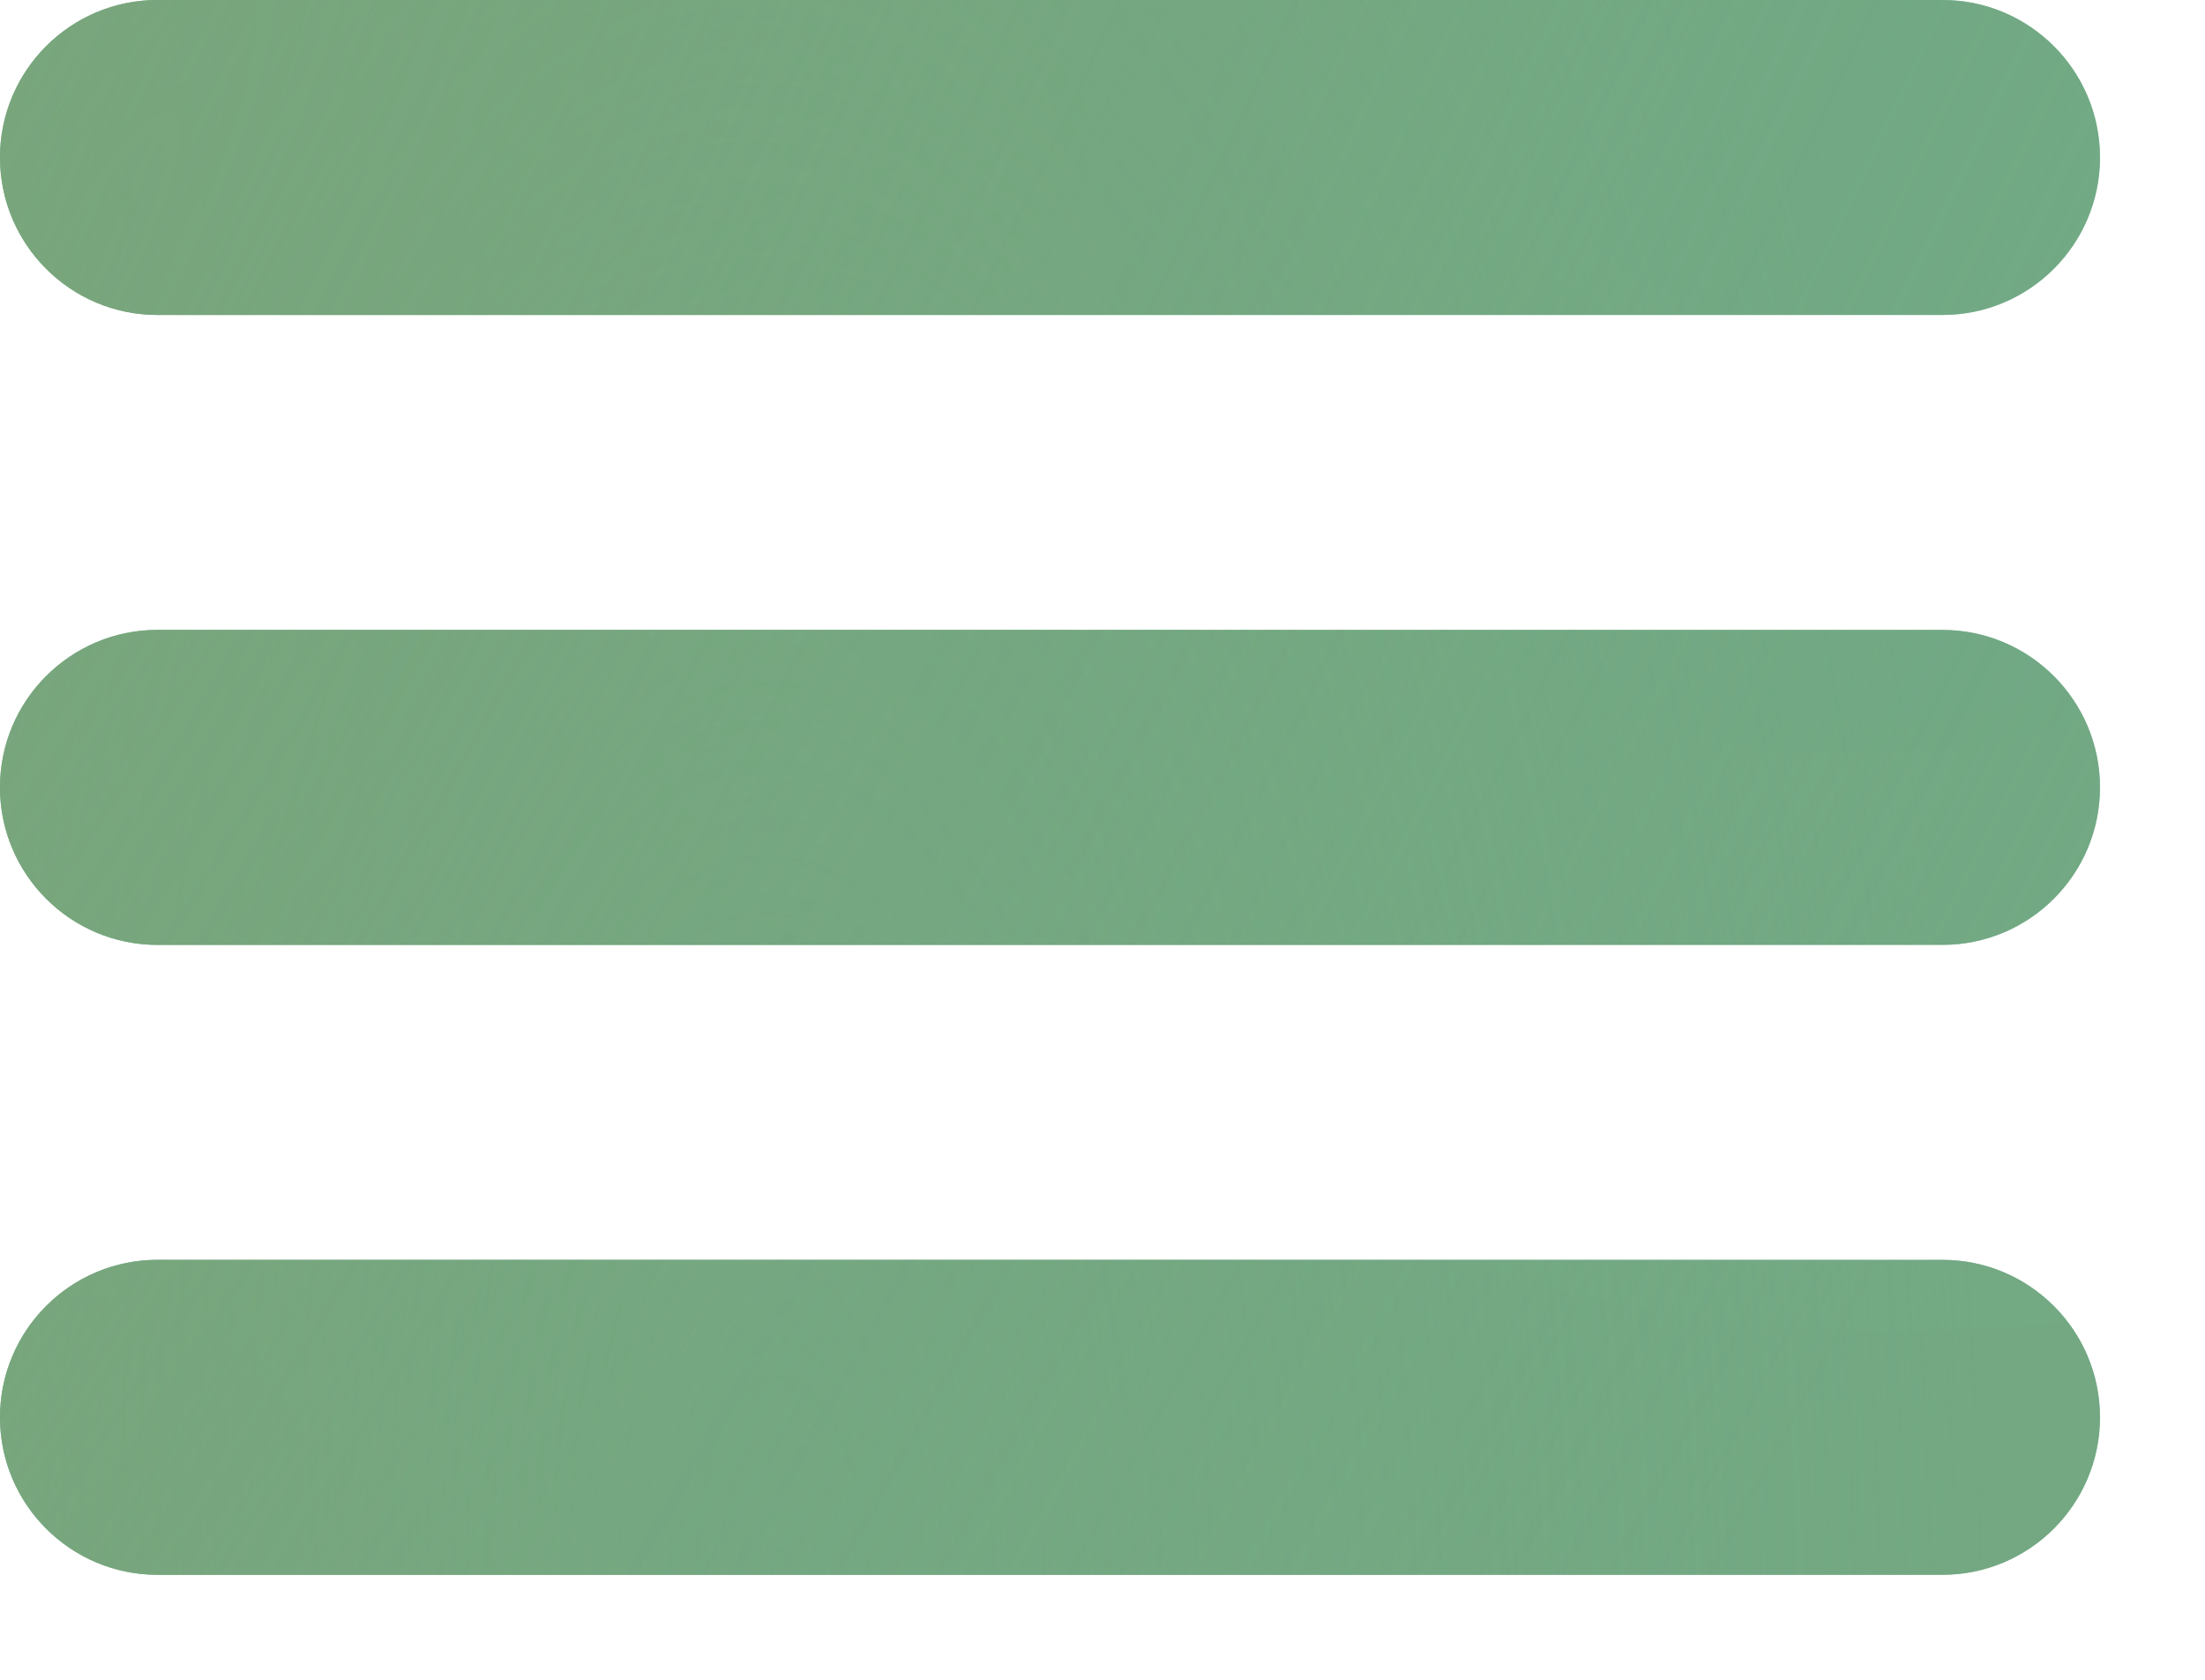 <svg width="21" height="16" viewBox="0 0 21 16" fill="none" xmlns="http://www.w3.org/2000/svg">
<path d="M0 1.5C0 0.672 0.672 0 1.5 0H18.5C19.328 0 20 0.672 20 1.5C20 2.328 19.328 3 18.5 3H1.5C0.672 3 0 2.328 0 1.5ZM0 7.5C0 6.672 0.672 6 1.5 6H18.5C19.328 6 20 6.672 20 7.5C20 8.328 19.328 9 18.5 9H1.5C0.672 9 0 8.328 0 7.5ZM0 13.5C0 12.672 0.672 12 1.5 12H18.5C19.328 12 20 12.672 20 13.5C20 14.328 19.328 15 18.5 15H1.5C0.672 15 0 14.328 0 13.5Z" fill="#70AA87"/>
<path d="M0 1.5C0 0.672 0.672 0 1.5 0H18.5C19.328 0 20 0.672 20 1.5C20 2.328 19.328 3 18.5 3H1.5C0.672 3 0 2.328 0 1.5ZM0 7.5C0 6.672 0.672 6 1.5 6H18.5C19.328 6 20 6.672 20 7.5C20 8.328 19.328 9 18.5 9H1.5C0.672 9 0 8.328 0 7.5ZM0 13.5C0 12.672 0.672 12 1.5 12H18.5C19.328 12 20 12.672 20 13.5C20 14.328 19.328 15 18.5 15H1.5C0.672 15 0 14.328 0 13.5Z" fill="url(#paint0_radial_169_6432)" fill-opacity="0.56"/>
<path d="M0 1.5C0 0.672 0.672 0 1.5 0H18.5C19.328 0 20 0.672 20 1.5C20 2.328 19.328 3 18.5 3H1.5C0.672 3 0 2.328 0 1.5ZM0 7.5C0 6.672 0.672 6 1.5 6H18.5C19.328 6 20 6.672 20 7.5C20 8.328 19.328 9 18.5 9H1.5C0.672 9 0 8.328 0 7.5ZM0 13.5C0 12.672 0.672 12 1.5 12H18.5C19.328 12 20 12.672 20 13.5C20 14.328 19.328 15 18.5 15H1.5C0.672 15 0 14.328 0 13.5Z" fill="url(#paint1_radial_169_6432)" fill-opacity="0.56"/>
<path d="M0 1.5C0 0.672 0.672 0 1.5 0H18.5C19.328 0 20 0.672 20 1.5C20 2.328 19.328 3 18.5 3H1.5C0.672 3 0 2.328 0 1.5ZM0 7.5C0 6.672 0.672 6 1.5 6H18.5C19.328 6 20 6.672 20 7.5C20 8.328 19.328 9 18.5 9H1.5C0.672 9 0 8.328 0 7.5ZM0 13.5C0 12.672 0.672 12 1.5 12H18.5C19.328 12 20 12.672 20 13.5C20 14.328 19.328 15 18.5 15H1.5C0.672 15 0 14.328 0 13.5Z" fill="url(#paint2_radial_169_6432)" fill-opacity="0.56"/>
<defs>
<radialGradient id="paint0_radial_169_6432" cx="0" cy="0" r="1" gradientUnits="userSpaceOnUse" gradientTransform="translate(17.474 6.76507e-06) rotate(110.531) scale(28.805 30.851)">
<stop stop-color="#70AA87"/>
<stop offset="1" stop-color="#7DA377"/>
</radialGradient>
<radialGradient id="paint1_radial_169_6432" cx="0" cy="0" r="1" gradientUnits="userSpaceOnUse" gradientTransform="translate(7.372 15) rotate(89.177) scale(26.132 11.582)">
<stop stop-color="#70AA87"/>
<stop offset="1" stop-color="#70AA87" stop-opacity="0"/>
</radialGradient>
<radialGradient id="paint2_radial_169_6432" cx="0" cy="0" r="1" gradientUnits="userSpaceOnUse" gradientTransform="translate(0.956 2.54) rotate(26.308) scale(19.379 88.187)">
<stop stop-color="#7DA377"/>
<stop offset="1" stop-color="#7DA377" stop-opacity="0"/>
</radialGradient>
</defs>
</svg>
